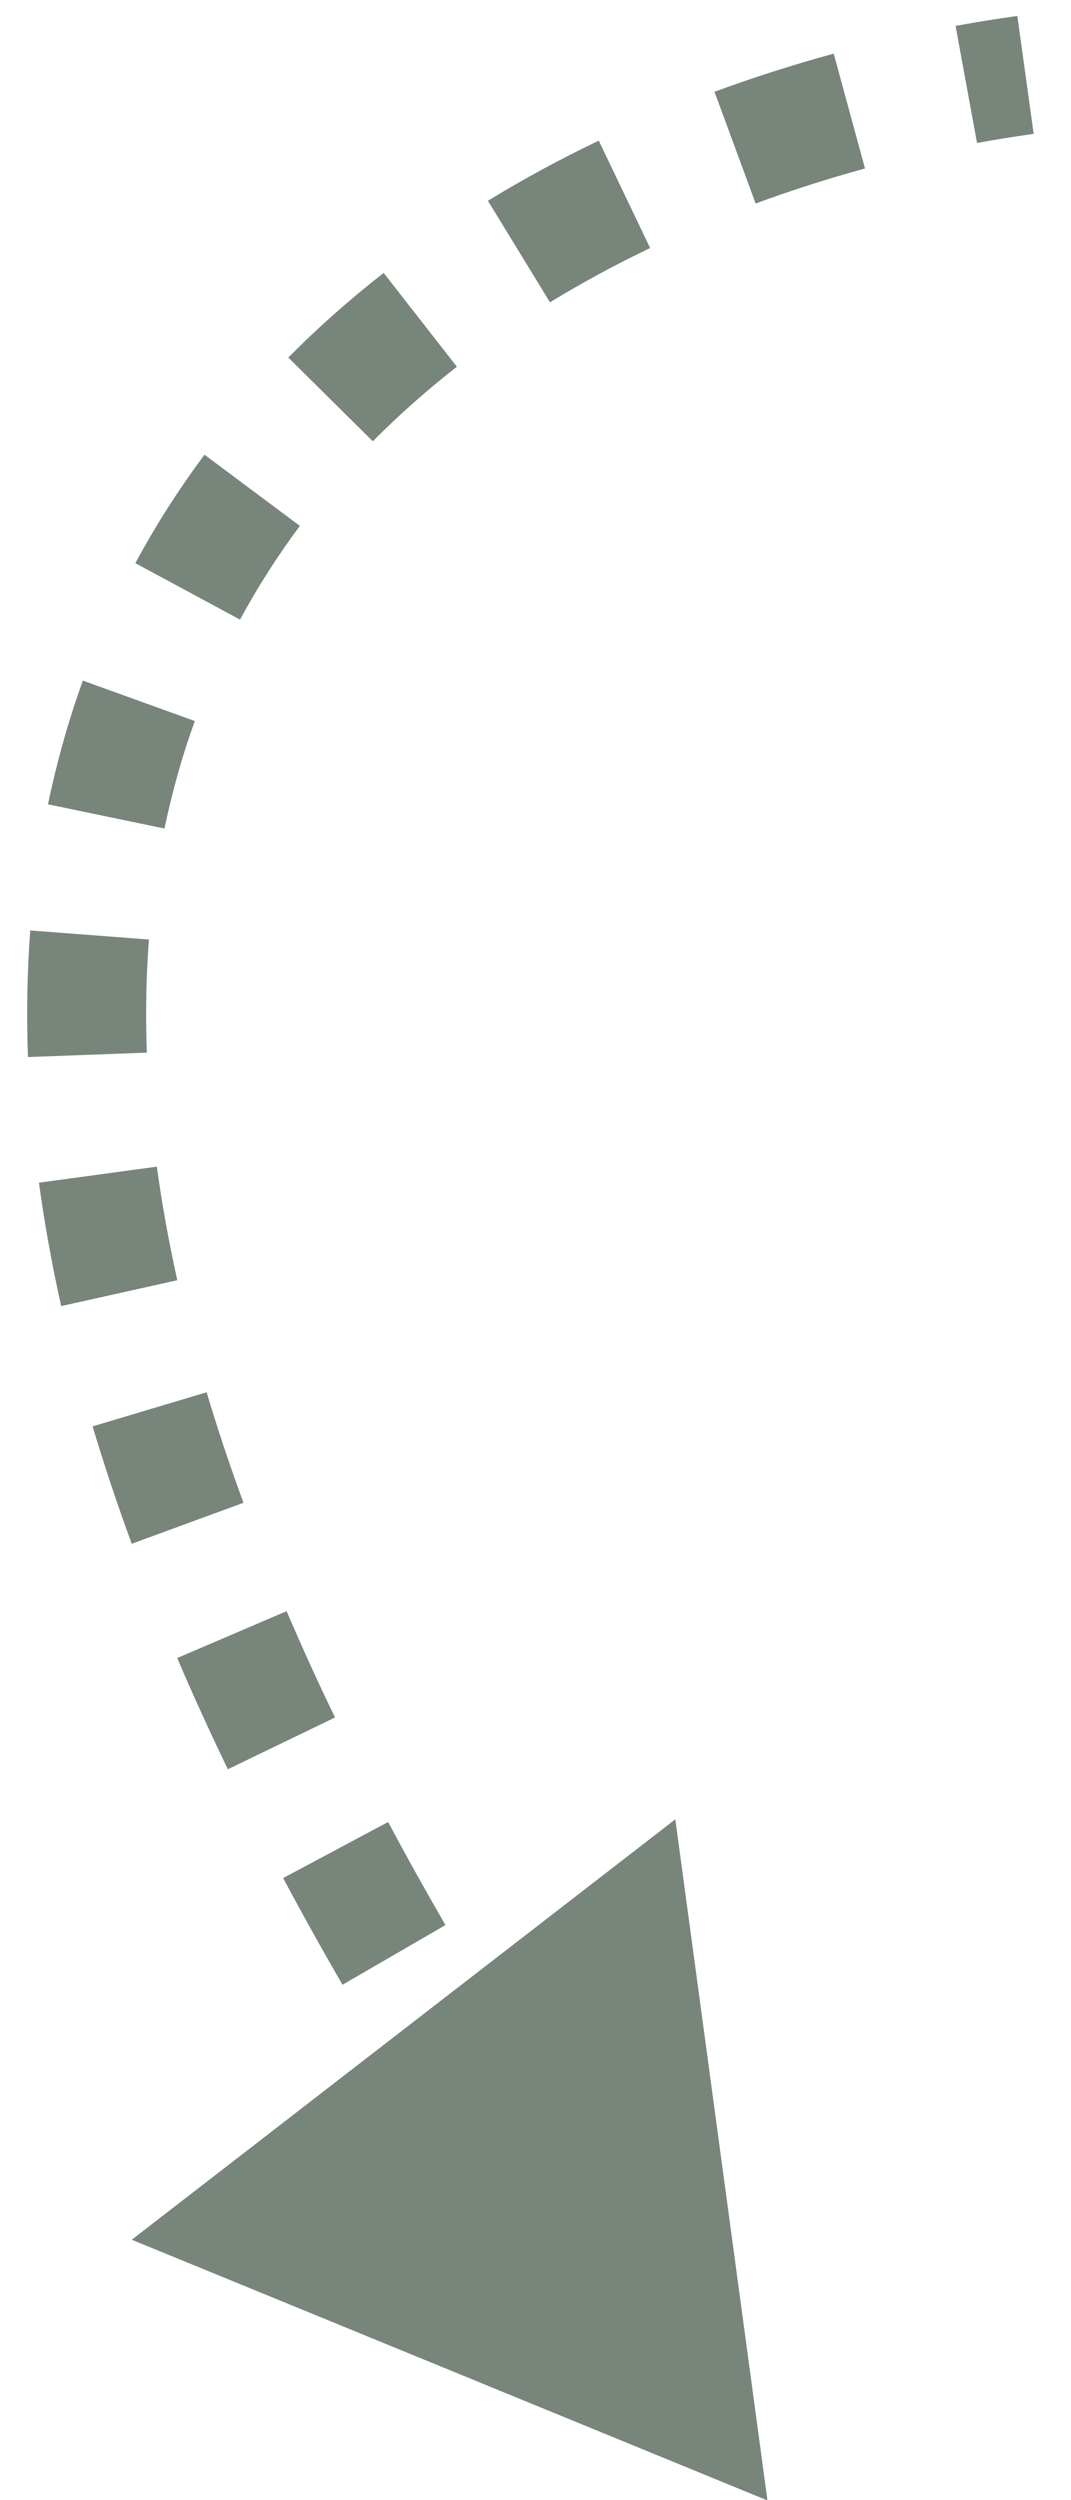<svg width="27" height="63" viewBox="0 0 27 63" fill="none" xmlns="http://www.w3.org/2000/svg">
<path d="M19.348 63.008L3.322 56.438L17.025 45.844L19.348 63.008ZM15.39 60.266C14.769 59.419 14.171 58.582 13.594 57.757L16.053 56.039C16.617 56.845 17.202 57.663 17.809 58.492L15.39 60.266ZM11.879 55.236C11.304 54.366 10.754 53.509 10.228 52.664L12.775 51.079C13.286 51.9 13.821 52.733 14.381 53.58L11.879 55.236ZM8.635 50.013C8.107 49.102 7.608 48.206 7.138 47.324L9.785 45.912C10.238 46.762 10.72 47.628 11.23 48.509L8.635 50.013ZM5.744 44.583C5.285 43.631 4.859 42.697 4.467 41.78L7.225 40.599C7.598 41.473 8.005 42.366 8.446 43.278L5.744 44.583ZM3.321 38.901C2.951 37.893 2.623 36.907 2.334 35.943L5.209 35.083C5.479 35.987 5.788 36.915 6.138 37.868L3.321 38.901ZM1.542 32.912C1.305 31.847 1.119 30.811 0.982 29.802L3.954 29.398C4.08 30.32 4.251 31.274 4.47 32.26L1.542 32.912ZM0.705 26.636C0.664 25.537 0.685 24.473 0.763 23.446L3.755 23.675C3.685 24.586 3.666 25.535 3.702 26.525L0.705 26.636ZM1.21 20.268C1.436 19.18 1.731 18.142 2.089 17.15L4.911 18.169C4.601 19.026 4.344 19.929 4.147 20.878L1.21 20.268ZM3.412 14.191C3.933 13.223 4.518 12.313 5.156 11.458L7.56 13.252C7.007 13.993 6.502 14.78 6.052 15.614L3.412 14.191ZM7.268 9.01C8.028 8.242 8.833 7.532 9.672 6.877L11.518 9.241C10.774 9.822 10.065 10.448 9.399 11.12L7.268 9.01ZM12.3 5.059C13.211 4.502 14.146 3.998 15.095 3.544L16.39 6.25C15.529 6.662 14.684 7.118 13.865 7.618L12.3 5.059ZM18.012 2.313C19.014 1.944 20.019 1.624 21.018 1.352L21.807 4.246C20.89 4.497 19.967 4.79 19.05 5.128L18.012 2.313ZM24.09 0.653C24.615 0.556 25.134 0.473 25.647 0.402L26.059 3.373C25.589 3.439 25.113 3.515 24.631 3.603L24.09 0.653Z" fill="#78857B"/>
</svg>

